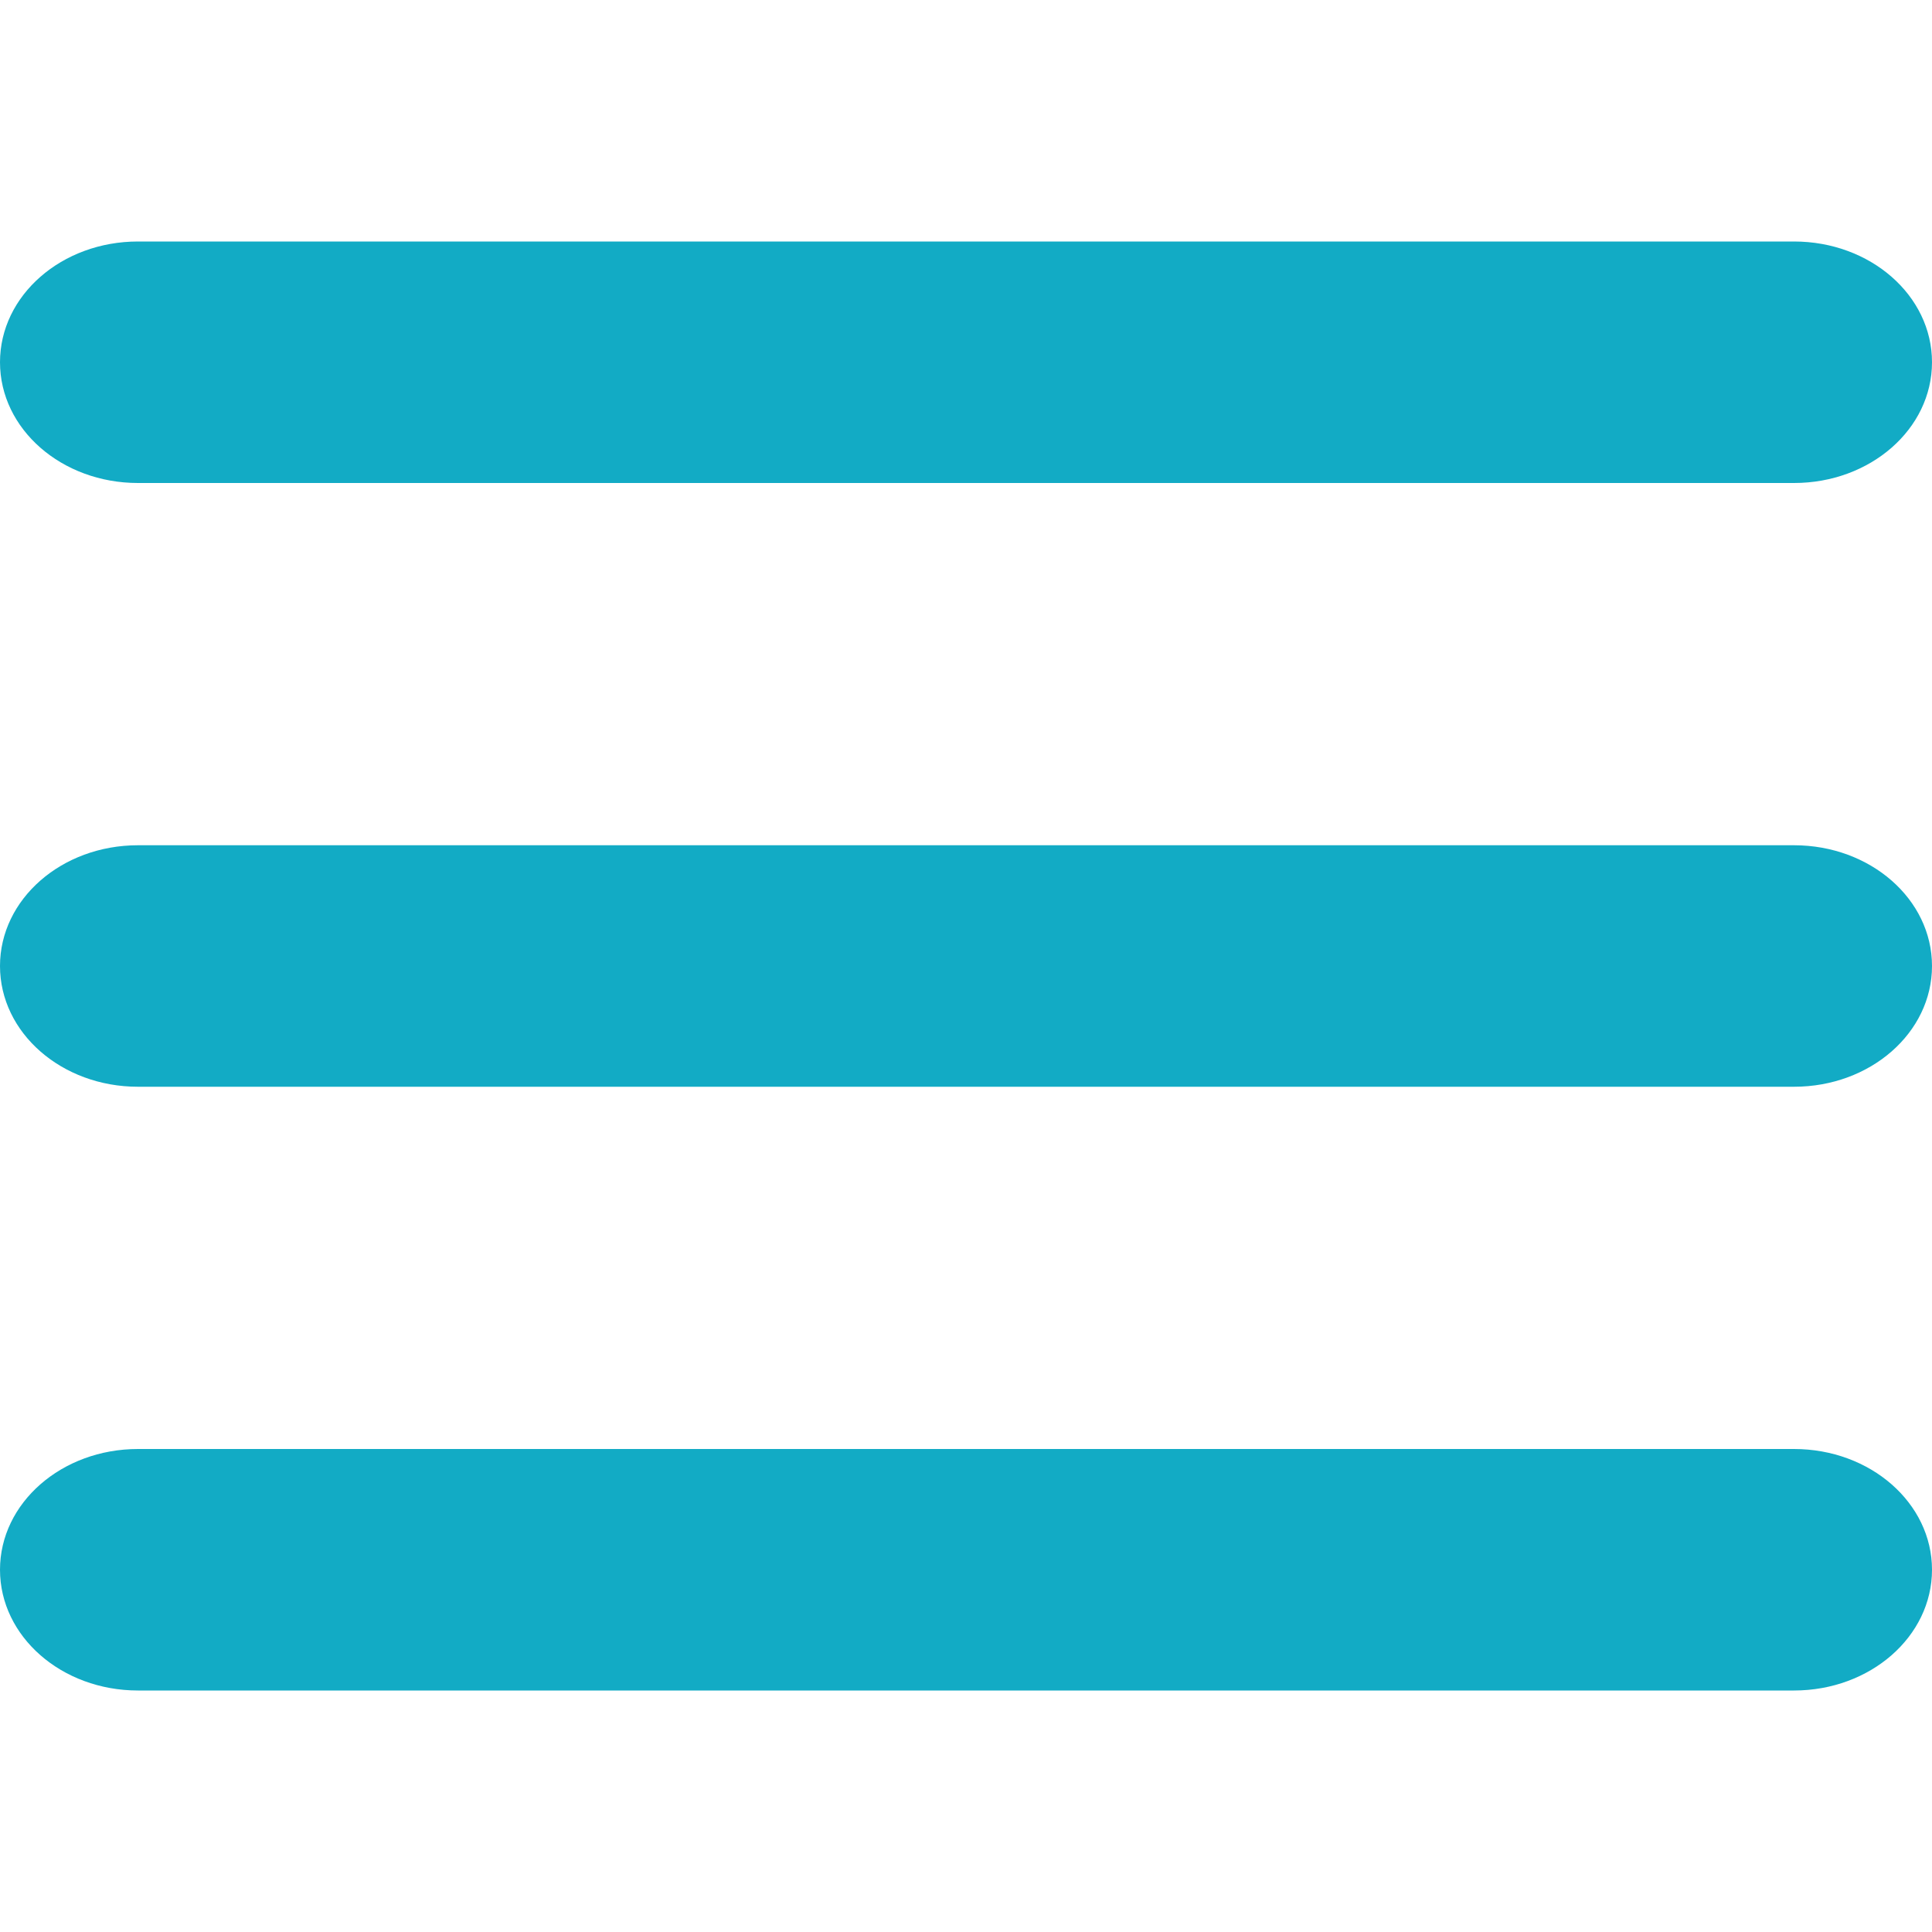 <svg width="50" height="50" viewBox="0 0 50 50" fill="none" xmlns="http://www.w3.org/2000/svg">
<path d="M0 9.375C0 7.646 1.596 6.25 3.571 6.25H46.429C48.404 6.25 50 7.646 50 9.375C50 11.104 48.404 12.5 46.429 12.5H3.571C1.596 12.5 0 11.104 0 9.375ZM0 25C0 23.271 1.596 21.875 3.571 21.875H46.429C48.404 21.875 50 23.271 50 25C50 26.729 48.404 28.125 46.429 28.125H3.571C1.596 28.125 0 26.729 0 25ZM50 40.625C50 42.353 48.404 43.75 46.429 43.75H3.571C1.596 43.75 0 42.353 0 40.625C0 38.897 1.596 37.5 3.571 37.5H46.429C48.404 37.5 50 38.897 50 40.625Z" fill="#12ABC5"/>
</svg>
